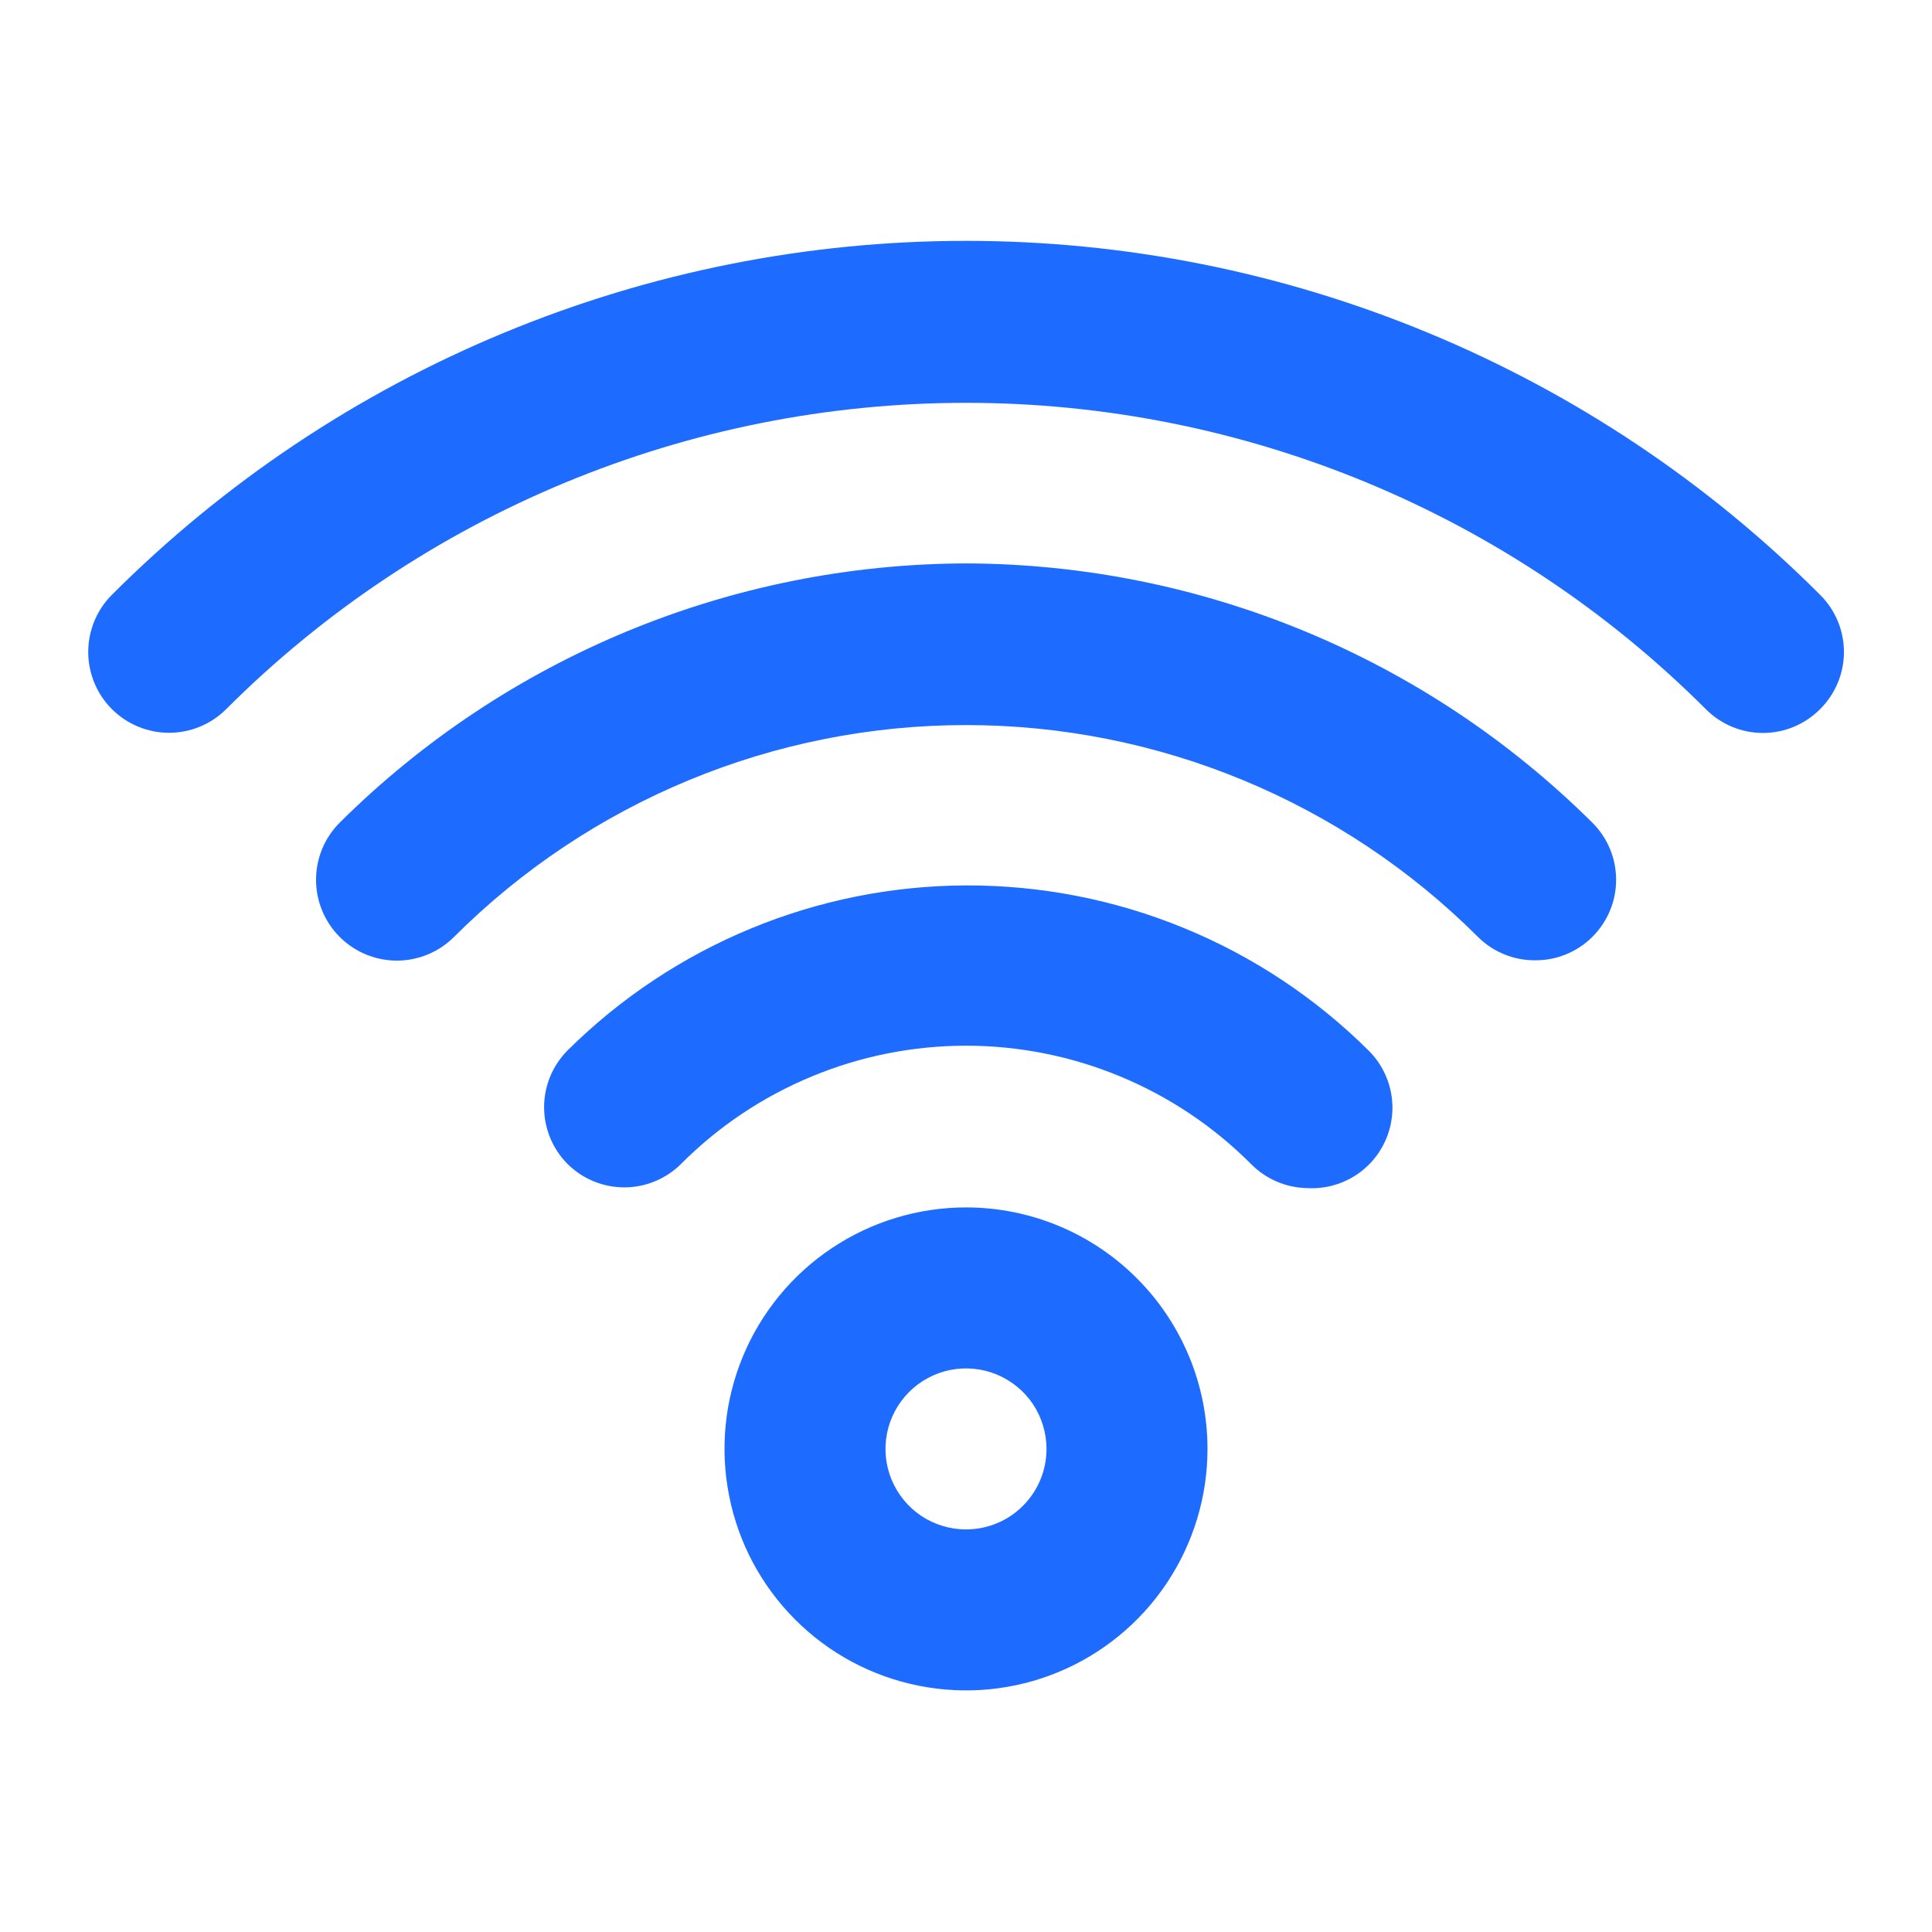 <svg width="24" height="24" viewBox="0 0 24 24" fill="none" xmlns="http://www.w3.org/2000/svg">
<path d="M12 14.999C11.407 14.999 10.827 15.175 10.333 15.505C9.84 15.834 9.455 16.303 9.228 16.851C9.001 17.399 8.942 18.002 9.058 18.584C9.173 19.166 9.459 19.701 9.879 20.12C10.298 20.54 10.833 20.826 11.415 20.941C11.997 21.057 12.6 20.998 13.148 20.771C13.696 20.544 14.165 20.159 14.494 19.666C14.824 19.172 15 18.592 15 17.999C15 17.203 14.684 16.44 14.121 15.878C13.559 15.315 12.796 14.999 12 14.999ZM12 18.999C11.802 18.999 11.609 18.94 11.444 18.831C11.28 18.721 11.152 18.564 11.076 18.382C11 18.199 10.981 17.998 11.019 17.804C11.058 17.61 11.153 17.432 11.293 17.292C11.433 17.152 11.611 17.057 11.805 17.018C11.999 16.98 12.2 16.999 12.383 17.075C12.565 17.151 12.722 17.279 12.832 17.443C12.941 17.608 13 17.801 13 17.999C13 18.264 12.895 18.519 12.707 18.706C12.52 18.894 12.265 18.999 12 18.999ZM12 10.999C10.145 11.005 8.367 11.742 7.05 13.049C6.864 13.236 6.759 13.49 6.759 13.754C6.759 14.018 6.864 14.272 7.05 14.459C7.237 14.645 7.491 14.75 7.755 14.75C8.019 14.75 8.273 14.645 8.46 14.459C8.924 13.993 9.476 13.624 10.084 13.372C10.691 13.12 11.342 12.99 12 12.99C12.658 12.99 13.309 13.12 13.916 13.372C14.524 13.624 15.075 13.993 15.54 14.459C15.725 14.647 15.976 14.755 16.24 14.759C16.443 14.771 16.645 14.72 16.818 14.614C16.992 14.509 17.129 14.352 17.211 14.167C17.294 13.981 17.318 13.775 17.28 13.575C17.242 13.375 17.145 13.192 17 13.049C16.342 12.396 15.562 11.878 14.704 11.527C13.846 11.175 12.927 10.996 12 10.999ZM12 6.999C9.084 7.007 6.289 8.164 4.22 10.219C4.127 10.312 4.053 10.423 4.002 10.545C3.952 10.667 3.926 10.797 3.926 10.929C3.926 11.195 4.032 11.451 4.22 11.639C4.408 11.827 4.664 11.933 4.93 11.933C5.196 11.933 5.452 11.827 5.64 11.639C7.327 9.954 9.615 9.007 12 9.007C14.385 9.007 16.672 9.954 18.36 11.639C18.453 11.732 18.564 11.805 18.686 11.855C18.808 11.905 18.938 11.93 19.07 11.929C19.202 11.93 19.332 11.905 19.454 11.855C19.576 11.805 19.687 11.732 19.78 11.639C19.874 11.546 19.948 11.435 19.999 11.314C20.05 11.192 20.076 11.061 20.076 10.929C20.076 10.797 20.05 10.666 19.999 10.544C19.948 10.422 19.874 10.312 19.78 10.219C17.711 8.164 14.916 7.007 12 6.999ZM22.61 7.389C21.217 5.995 19.563 4.889 17.742 4.135C15.922 3.38 13.971 2.992 12 2.992C10.029 2.992 8.078 3.38 6.258 4.135C4.437 4.889 2.783 5.995 1.39 7.389C1.202 7.577 1.096 7.833 1.096 8.099C1.096 8.365 1.202 8.621 1.39 8.809C1.578 8.997 1.834 9.103 2.1 9.103C2.366 9.103 2.622 8.997 2.81 8.809C5.248 6.372 8.553 5.004 12 5.004C15.447 5.004 18.752 6.372 21.19 8.809C21.283 8.903 21.394 8.977 21.515 9.028C21.637 9.079 21.768 9.105 21.9 9.105C22.032 9.105 22.163 9.079 22.285 9.028C22.406 8.977 22.517 8.903 22.61 8.809C22.704 8.716 22.778 8.605 22.829 8.484C22.88 8.362 22.906 8.231 22.906 8.099C22.906 7.967 22.88 7.836 22.829 7.714C22.778 7.593 22.704 7.482 22.61 7.389Z" fill="#1E6BFF"/>
</svg>
